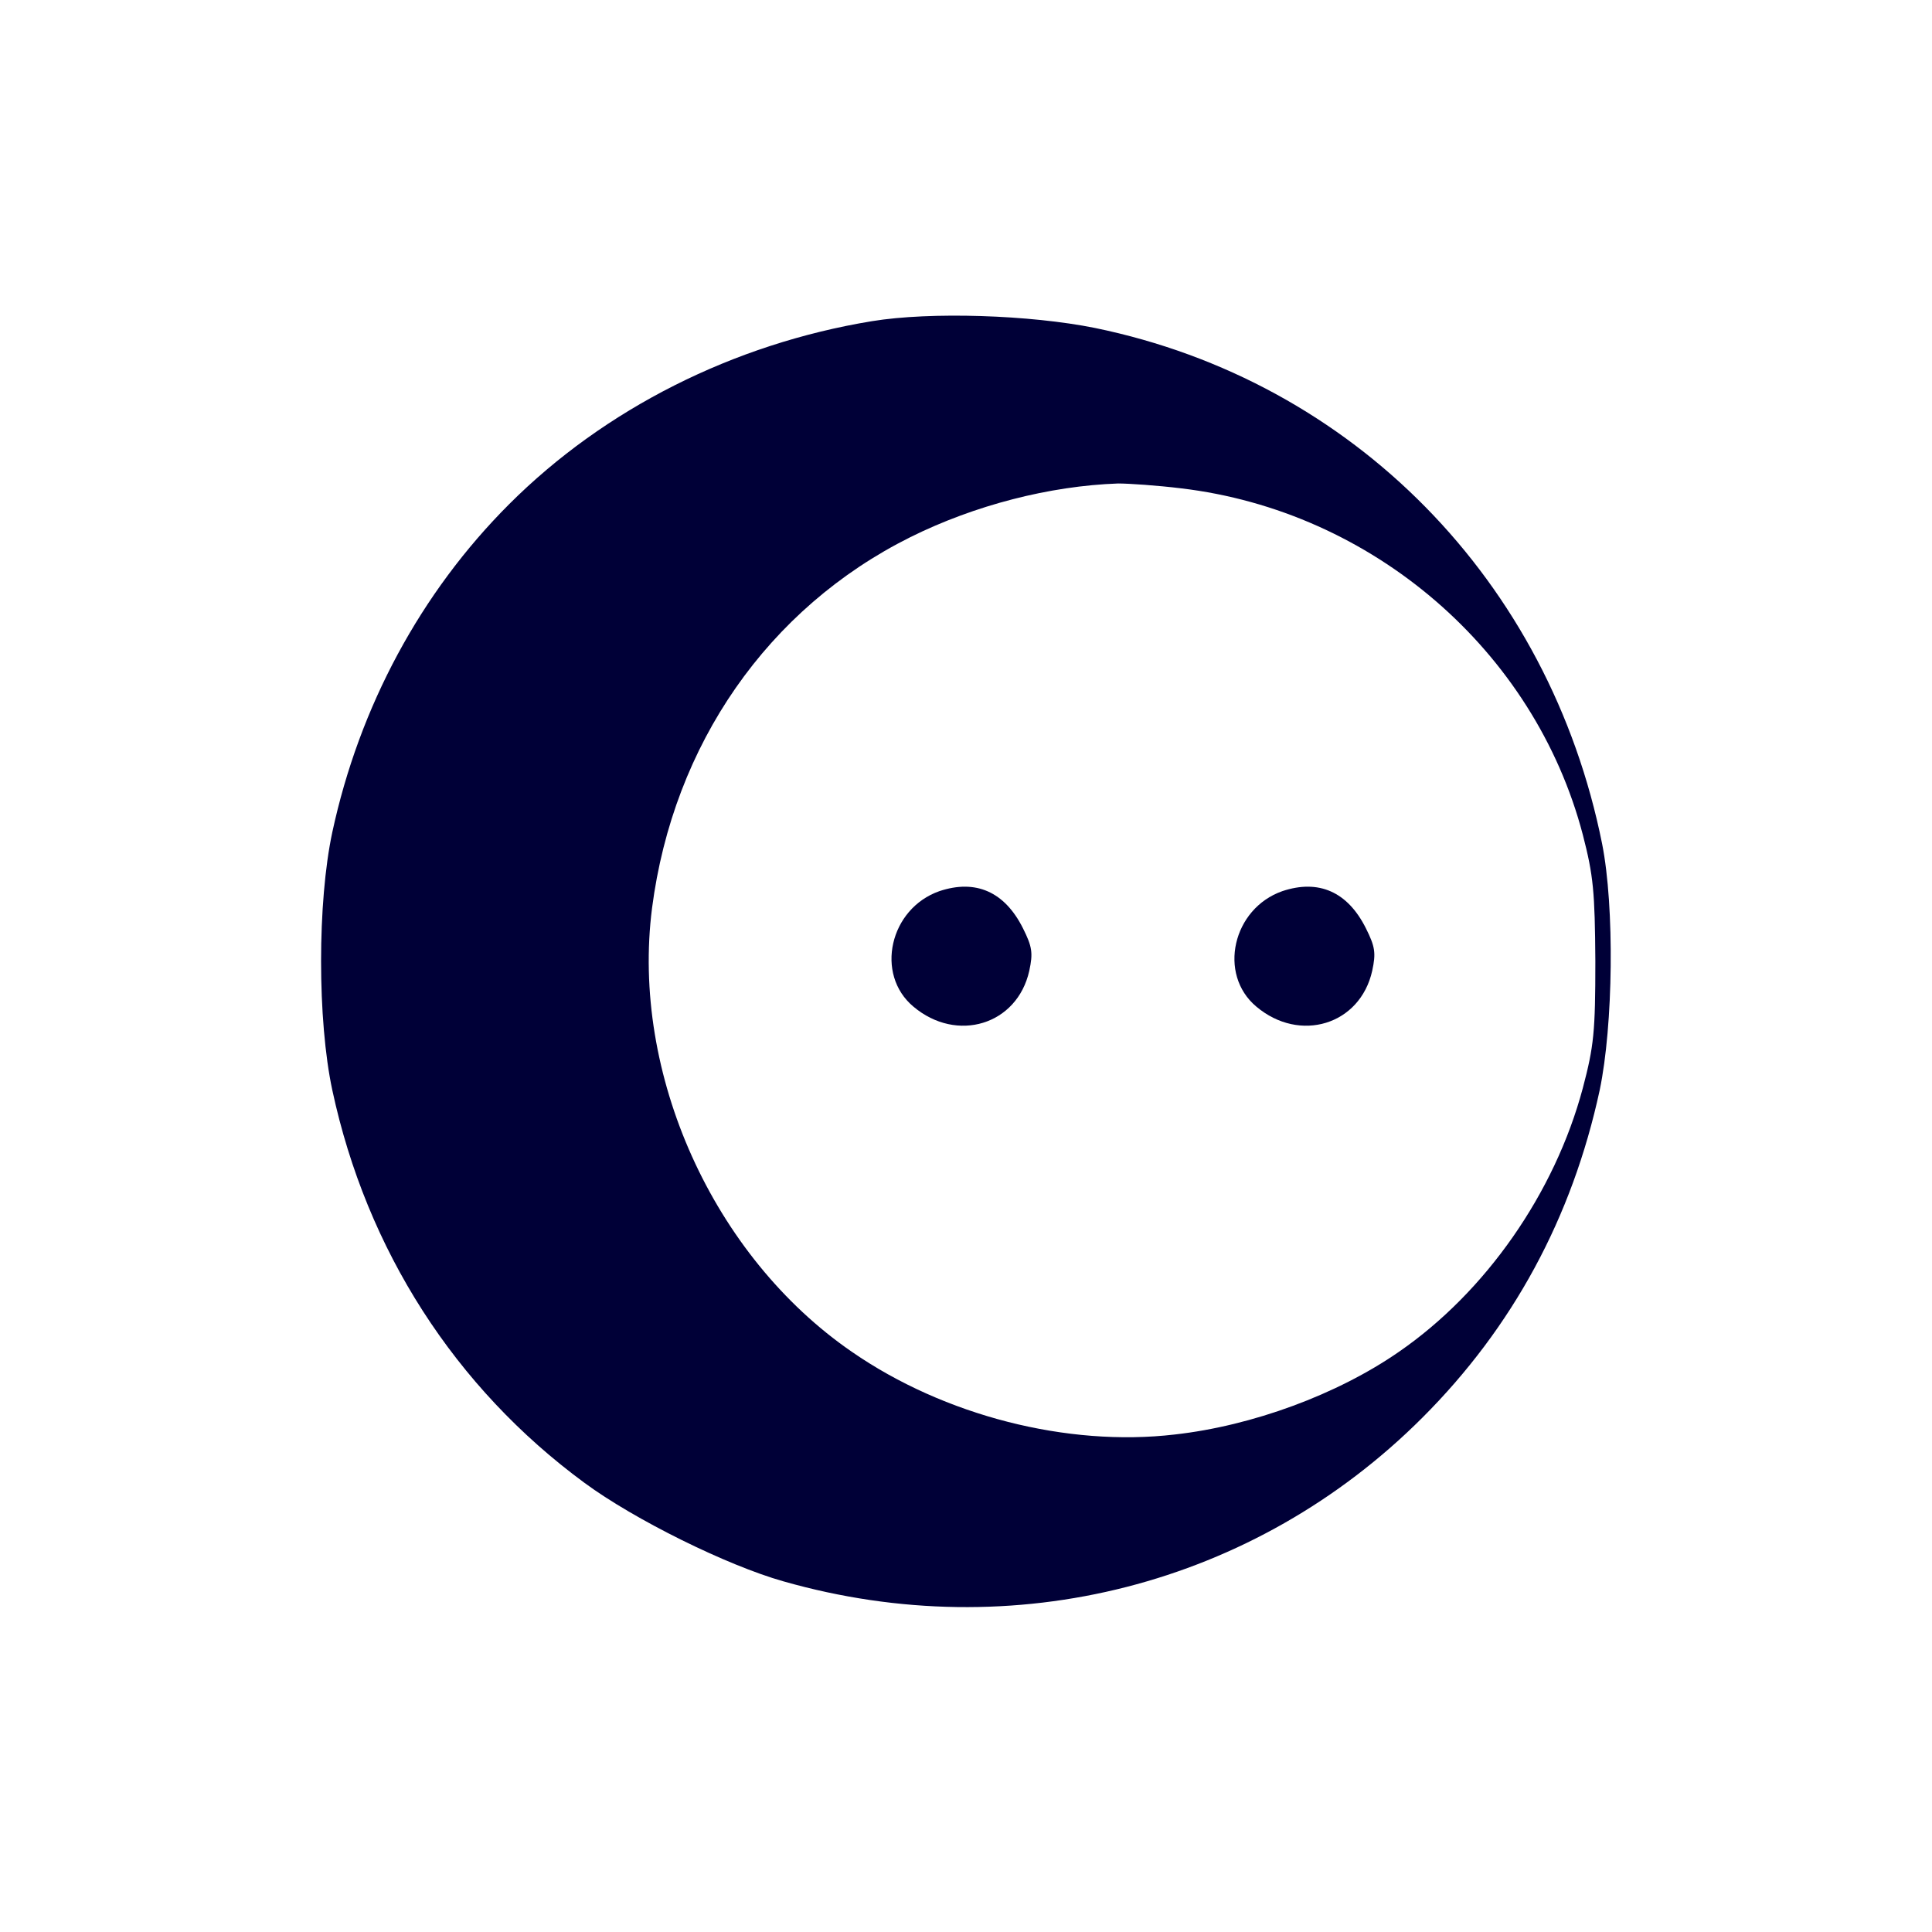<?xml version="1.0" encoding="UTF-8" standalone="no"?>
<svg
   version="1.0"
   width="400pt"
   height="400pt"
   viewBox="0 0 400 400"
   preserveAspectRatio="xMidYMid meet"
   id="svg10"
   sodipodi:docname="nightcordlogo (1).svg"
   inkscape:version="1.1.1 (3bf5ae0d25, 2021-09-20)"
   xmlns:inkscape="http://www.inkscape.org/namespaces/inkscape"
   xmlns:sodipodi="http://sodipodi.sourceforge.net/DTD/sodipodi-0.dtd"
   xmlns="http://www.w3.org/2000/svg"
   xmlns:svg="http://www.w3.org/2000/svg">
  <defs
     id="defs14" />
  <sodipodi:namedview
     id="namedview12"
     pagecolor="#ffffff"
     bordercolor="#666666"
     borderopacity="1.0"
     inkscape:pageshadow="2"
     inkscape:pageopacity="0.0"
     inkscape:pagecheckerboard="0"
     inkscape:document-units="pt"
     showgrid="false"
     inkscape:zoom="1.348125"
     inkscape:cx="267.40844"
     inkscape:cy="266.66667"
     inkscape:window-width="1920"
     inkscape:window-height="1051"
     inkscape:window-x="-9"
     inkscape:window-y="-9"
     inkscape:window-maximized="1"
     inkscape:current-layer="svg10" />
  <g
     transform="translate(0,400) scale(0.1,-0.1)"
     fill="#000000"
     stroke="none"
     id="g8"
     style="fill:#000037;fill-opacity:1">
    <path
       d="M1805 3335 c-286 -47 -553 -181 -751 -379 -183 -183 -310 -419 -366 -679 -31 -145 -31 -389 0 -534 71 -331 254 -616 522 -813 103 -76 295 -171 412 -204 477 -136 976 -8 1323 339 187 187 310 414 367 678 28 134 31 379 5 510 -109 544 -515 958 -1050 1068 -134 27 -340 34 -462 14z m640 -346 c397 -47 732 -336 832 -717 22 -85 25 -118 26 -262 0 -146 -3 -176 -26 -263 -58 -217 -201 -422 -381 -546 -127 -88 -303 -153 -464 -171 -222 -26 -477 39 -668 171 -288 198 -458 576 -414 919 44 339 240 621 535 768 133 66 288 106 430 111 22 0 81 -4 130 -10z"
       id="path2"
       style="fill:#000037;fill-opacity:1" />
    <path
       d="M1945 2155 c-103 -36 -134 -172 -54 -239 90 -76 215 -38 240 74 8 37 6 50 -13 88 -38 76 -98 102 -173 77z"
       id="path4"
       style="fill:#000037;fill-opacity:1" />
    <path
       d="M2655 2155 c-103 -36 -134 -172 -54 -239 90 -76 215 -38 240 74 8 37 6 50 -13 88 -38 76 -98 102 -173 77z"
       id="path6"
       style="fill:#000037;fill-opacity:1" />
  </g>
</svg>
